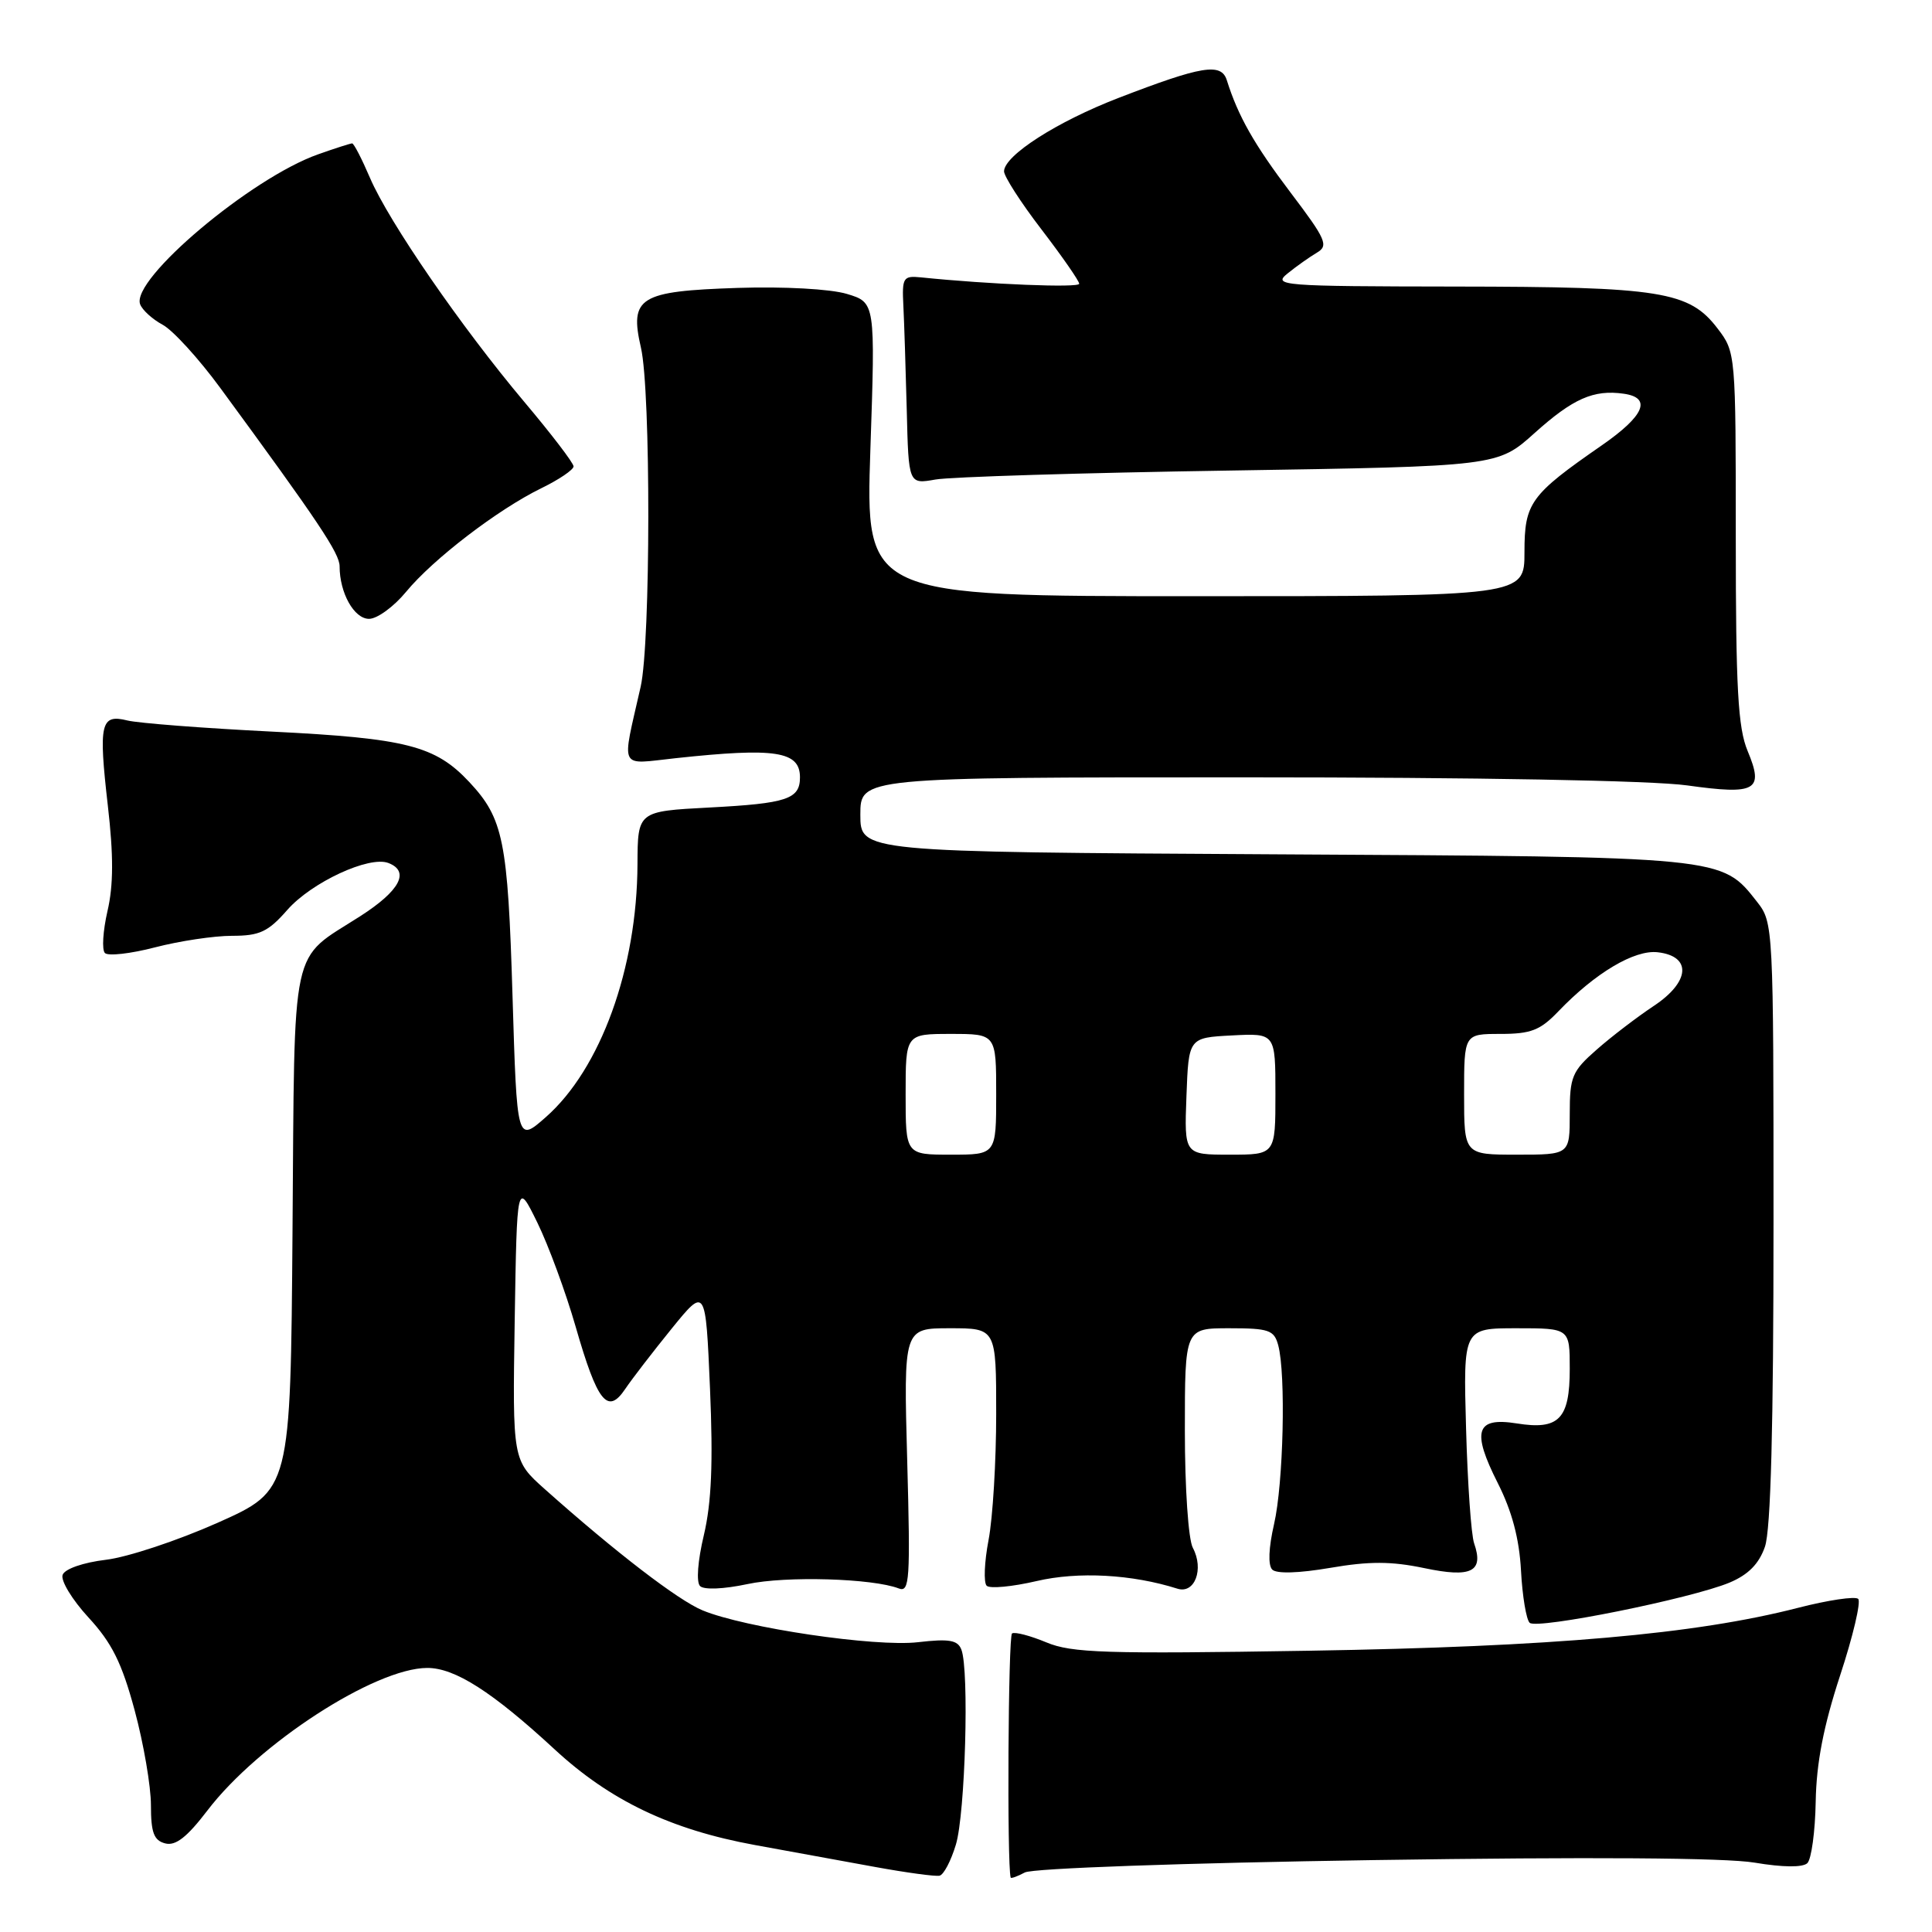 <?xml version="1.0" encoding="UTF-8" standalone="no"?>
<!DOCTYPE svg PUBLIC "-//W3C//DTD SVG 1.1//EN" "http://www.w3.org/Graphics/SVG/1.1/DTD/svg11.dtd" >
<svg xmlns="http://www.w3.org/2000/svg" xmlns:xlink="http://www.w3.org/1999/xlink" version="1.1" viewBox="0 0 256 256">
 <g >
 <path fill="currentColor"
d=" M 126.66 244.42 C 127.90 240.32 128.44 221.31 127.39 218.59 C 126.91 217.32 125.78 217.12 121.64 217.60 C 115.99 218.26 98.68 215.70 93.09 213.38 C 89.85 212.04 81.57 205.68 72.20 197.33 C 67.91 193.50 67.91 193.50 68.20 175.00 C 68.50 156.50 68.50 156.50 71.20 162.00 C 72.68 165.03 74.96 171.22 76.27 175.77 C 79.16 185.82 80.51 187.52 82.85 184.04 C 83.76 182.69 86.53 179.10 89.00 176.05 C 93.50 170.51 93.50 170.51 94.08 184.00 C 94.50 193.83 94.28 199.10 93.27 203.39 C 92.45 206.82 92.24 209.64 92.76 210.16 C 93.28 210.68 95.89 210.57 99.04 209.90 C 104.14 208.80 115.65 209.14 119.10 210.48 C 120.53 211.03 120.64 209.33 120.21 193.55 C 119.73 176.00 119.73 176.00 125.86 176.00 C 132.00 176.00 132.00 176.00 132.00 187.36 C 132.00 193.61 131.55 201.12 130.99 204.05 C 130.43 206.98 130.32 209.71 130.74 210.12 C 131.16 210.53 134.13 210.25 137.35 209.50 C 142.86 208.21 150.00 208.60 156.02 210.51 C 158.31 211.23 159.56 207.92 158.06 205.10 C 157.46 204.00 157.00 197.17 157.00 189.57 C 157.00 176.00 157.00 176.00 162.88 176.00 C 168.14 176.00 168.83 176.24 169.37 178.25 C 170.40 182.08 170.06 196.58 168.82 201.95 C 168.10 205.09 168.00 207.40 168.58 207.98 C 169.15 208.55 172.10 208.46 176.26 207.75 C 181.43 206.86 184.35 206.87 188.71 207.78 C 194.97 209.10 196.64 208.27 195.33 204.50 C 194.94 203.40 194.46 196.54 194.26 189.25 C 193.89 176.00 193.89 176.00 200.95 176.00 C 208.00 176.00 208.00 176.00 208.00 181.38 C 208.00 188.04 206.57 189.51 200.97 188.61 C 195.56 187.75 194.97 189.61 198.47 196.53 C 200.34 200.23 201.31 203.87 201.54 208.10 C 201.72 211.50 202.24 214.61 202.69 215.03 C 203.65 215.94 224.10 211.82 229.18 209.70 C 231.65 208.66 233.07 207.23 233.86 204.96 C 234.64 202.74 235.00 189.04 235.00 161.99 C 235.00 122.76 234.97 122.24 232.83 119.51 C 228.08 113.47 228.71 113.53 168.75 113.20 C 114.00 112.89 114.00 112.89 114.00 107.95 C 114.00 103.00 114.00 103.00 164.93 103.00 C 195.67 103.00 218.91 103.42 223.56 104.07 C 232.72 105.35 233.76 104.75 231.57 99.51 C 230.29 96.45 230.00 91.24 230.00 71.22 C 230.00 46.84 229.99 46.67 227.59 43.53 C 223.83 38.60 220.11 38.00 192.88 37.97 C 169.68 37.94 168.60 37.85 170.63 36.22 C 171.80 35.27 173.55 34.04 174.51 33.47 C 176.07 32.55 175.71 31.72 171.01 25.52 C 166.17 19.12 164.06 15.40 162.56 10.63 C 161.82 8.29 159.27 8.71 148.20 12.98 C 140.06 16.12 133.10 20.58 133.04 22.69 C 133.02 23.34 135.25 26.82 138.00 30.40 C 140.75 33.99 143.00 37.23 143.00 37.60 C 143.00 38.16 131.13 37.69 122.00 36.75 C 119.68 36.52 119.51 36.79 119.70 40.50 C 119.81 42.70 120.01 48.93 120.15 54.34 C 120.39 64.17 120.39 64.17 123.95 63.54 C 125.90 63.19 143.46 62.65 162.97 62.35 C 198.44 61.79 198.44 61.79 203.34 57.38 C 208.43 52.81 211.16 51.60 215.15 52.17 C 218.91 52.70 217.90 55.09 212.26 59.00 C 202.75 65.59 202.00 66.63 202.00 73.17 C 202.00 79.00 202.00 79.00 158.34 79.00 C 114.68 79.00 114.68 79.00 115.33 59.54 C 115.99 40.08 115.99 40.08 112.20 38.94 C 110.02 38.29 103.89 37.95 97.74 38.15 C 84.70 38.58 83.39 39.39 84.93 46.08 C 86.25 51.79 86.22 85.14 84.89 91.00 C 82.35 102.24 81.88 101.28 89.56 100.46 C 102.77 99.04 106.00 99.54 106.00 103.00 C 106.00 105.89 104.28 106.46 94.00 107.00 C 84.50 107.50 84.50 107.50 84.47 114.50 C 84.42 128.30 79.58 141.64 72.32 148.03 C 68.50 151.39 68.50 151.39 67.91 131.94 C 67.29 111.37 66.70 108.46 62.19 103.63 C 57.68 98.81 53.87 97.83 36.00 96.94 C 26.93 96.49 18.33 95.82 16.89 95.47 C 13.33 94.58 13.04 95.84 14.29 106.76 C 15.05 113.36 15.04 117.30 14.24 120.73 C 13.64 123.35 13.48 125.85 13.90 126.28 C 14.32 126.71 17.31 126.37 20.54 125.53 C 23.77 124.69 28.36 124.00 30.74 124.00 C 34.41 124.00 35.52 123.48 38.08 120.56 C 41.29 116.91 48.91 113.37 51.46 114.35 C 54.35 115.46 53.00 118.02 47.75 121.39 C 38.36 127.42 39.06 124.15 38.76 163.05 C 38.50 197.46 38.50 197.46 28.85 201.77 C 23.55 204.13 16.87 206.35 14.02 206.68 C 11.03 207.04 8.60 207.88 8.30 208.67 C 8.01 209.42 9.55 211.96 11.72 214.32 C 14.82 217.68 16.14 220.32 17.84 226.62 C 19.03 231.03 20.00 236.69 20.00 239.20 C 20.00 242.84 20.39 243.87 21.89 244.26 C 23.27 244.62 24.78 243.44 27.49 239.89 C 34.23 231.05 49.68 221.03 56.61 221.01 C 60.27 221.00 65.23 224.17 73.48 231.79 C 80.83 238.59 88.87 242.43 100.00 244.47 C 104.67 245.32 111.88 246.63 116.00 247.39 C 120.12 248.14 123.95 248.66 124.49 248.54 C 125.04 248.43 126.01 246.58 126.66 244.42 Z  M 182.05 246.47 C 210.56 246.04 228.65 246.16 232.50 246.81 C 236.24 247.44 238.87 247.46 239.48 246.88 C 240.02 246.36 240.52 242.69 240.59 238.72 C 240.68 233.61 241.62 228.74 243.82 222.02 C 245.54 216.80 246.61 212.23 246.22 211.86 C 245.82 211.49 242.23 212.02 238.23 213.05 C 224.65 216.54 205.80 218.20 173.50 218.73 C 146.48 219.17 142.00 219.03 138.64 217.62 C 136.52 216.74 134.48 216.20 134.10 216.44 C 133.59 216.75 133.42 247.10 133.92 248.79 C 133.96 248.94 134.81 248.64 135.80 248.11 C 136.82 247.56 156.89 246.85 182.05 246.47 Z  M 53.80 78.43 C 57.38 74.08 65.99 67.49 71.75 64.68 C 74.09 63.54 76.00 62.24 76.00 61.80 C 76.00 61.35 73.06 57.51 69.47 53.25 C 61.12 43.33 51.55 29.44 49.03 23.58 C 47.95 21.06 46.89 19.00 46.66 19.00 C 46.44 19.00 44.40 19.65 42.15 20.45 C 33.27 23.58 17.31 37.03 18.57 40.32 C 18.86 41.09 20.21 42.31 21.55 43.03 C 22.90 43.75 26.34 47.52 29.20 51.42 C 42.20 69.14 45.00 73.33 45.00 75.04 C 45.00 78.57 46.92 82.00 48.90 82.00 C 49.98 82.00 52.18 80.39 53.80 78.43 Z  M 120.00 145.00 C 120.00 137.00 120.00 137.00 126.00 137.00 C 132.00 137.00 132.00 137.00 132.00 145.00 C 132.00 153.00 132.00 153.00 126.00 153.00 C 120.00 153.00 120.00 153.00 120.00 145.00 Z  M 157.21 145.25 C 157.50 137.50 157.50 137.50 163.25 137.20 C 169.00 136.90 169.00 136.90 169.00 144.95 C 169.00 153.00 169.00 153.00 162.96 153.00 C 156.92 153.00 156.92 153.00 157.21 145.25 Z  M 194.00 145.00 C 194.00 137.00 194.00 137.00 198.81 137.00 C 202.85 137.00 204.09 136.52 206.48 134.02 C 211.37 128.92 216.57 125.82 219.66 126.18 C 224.20 126.70 223.95 130.11 219.12 133.30 C 216.94 134.75 213.54 137.34 211.58 139.07 C 208.30 141.94 208.00 142.67 208.00 147.60 C 208.00 153.00 208.00 153.00 201.00 153.00 C 194.00 153.00 194.00 153.00 194.00 145.00 Z "/>
</g>
</svg>